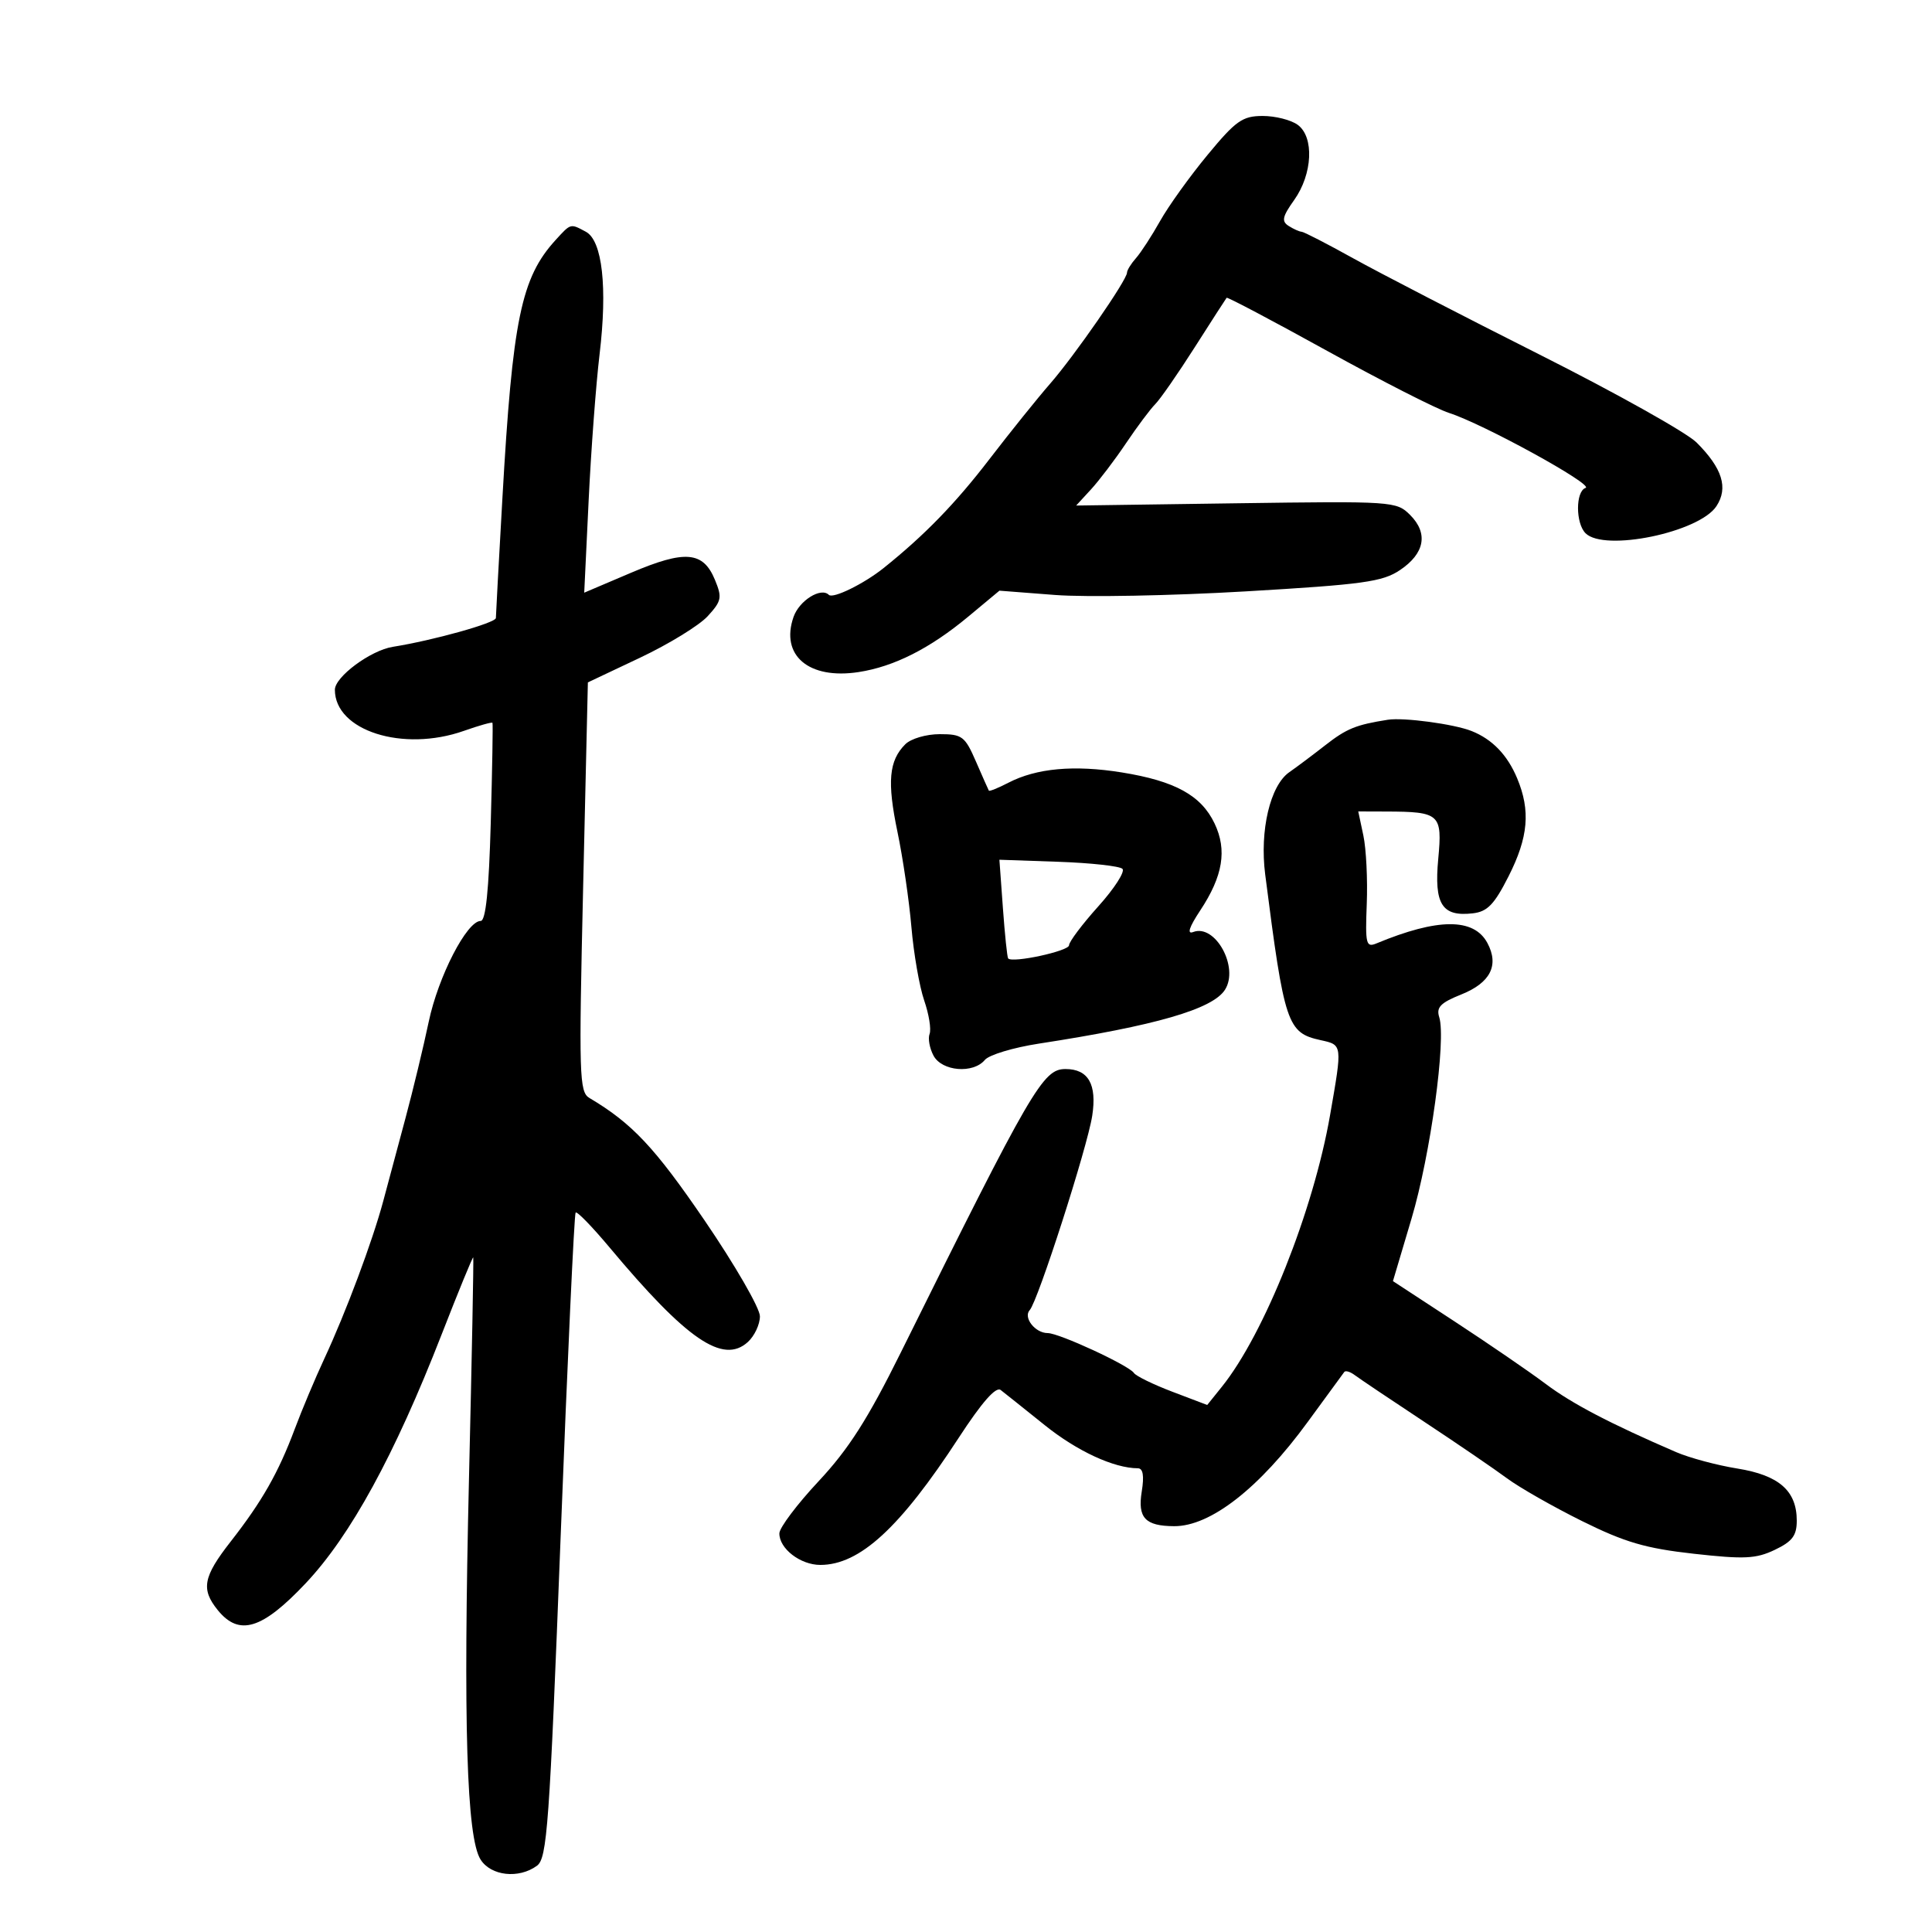 <svg xmlns="http://www.w3.org/2000/svg" width="300" height="300" viewBox="0 0 300 300" version="1.1">
	<path d="M 187.500 24.063 C 184.750 27.389, 181.441 31.998, 180.147 34.305 C 178.853 36.612, 177.166 39.210, 176.397 40.079 C 175.629 40.947, 175 41.965, 175 42.340 C 175 43.473, 166.867 55.217, 163.060 59.582 C 161.102 61.827, 156.851 67.114, 153.613 71.331 C 148.338 78.201, 143.563 83.113, 137.215 88.200 C 134.147 90.659, 129.344 93.011, 128.702 92.369 C 127.477 91.144, 124.108 93.250, 123.221 95.796 C 121.138 101.773, 125.587 105.546, 133.318 104.360 C 138.829 103.515, 144.402 100.697, 150.346 95.752 L 155.191 91.720 163.846 92.388 C 168.606 92.756, 181.902 92.506, 193.394 91.832 C 211.697 90.759, 214.673 90.348, 217.394 88.519 C 221.239 85.935, 221.811 82.811, 218.962 79.962 C 216.842 77.842, 216.317 77.807, 191.952 78.150 L 167.104 78.500 169.405 76 C 170.670 74.625, 173.120 71.396, 174.849 68.825 C 176.578 66.254, 178.620 63.523, 179.387 62.756 C 180.154 61.989, 182.912 58.018, 185.515 53.931 C 188.119 49.844, 190.348 46.383, 190.469 46.239 C 190.590 46.095, 197.621 49.809, 206.094 54.491 C 214.567 59.173, 223.075 63.506, 225 64.119 C 230.288 65.804, 247.589 75.304, 246.208 75.764 C 244.647 76.284, 244.642 81.242, 246.200 82.800 C 249.118 85.718, 263.861 82.668, 266.529 78.595 C 268.395 75.748, 267.446 72.709, 263.443 68.712 C 261.907 67.178, 250.942 61.037, 239.075 55.065 C 227.209 49.093, 214.175 42.360, 210.112 40.103 C 206.048 37.846, 202.448 35.993, 202.112 35.985 C 201.775 35.976, 200.874 35.573, 200.108 35.088 C 198.965 34.364, 199.117 33.645, 200.959 31.058 C 203.821 27.038, 204.094 21.273, 201.510 19.384 C 200.469 18.623, 198.016 18.003, 196.059 18.007 C 192.927 18.013, 191.900 18.740, 187.500 24.063 M 86.291 37.250 C 80.922 43.123, 79.590 49.574, 78.013 77.361 C 77.456 87.184, 77 95.555, 77 95.963 C 77 96.720, 67.289 99.437, 60.989 100.441 C 57.537 100.992, 52 105.097, 52 107.106 C 52 113.461, 62.566 116.828, 72.030 113.489 C 74.385 112.658, 76.383 112.096, 76.470 112.239 C 76.557 112.383, 76.438 119.362, 76.205 127.750 C 75.914 138.258, 75.427 143.001, 74.641 143.002 C 72.494 143.005, 68.051 151.626, 66.571 158.662 C 65.758 162.529, 64.138 169.250, 62.971 173.597 C 61.805 177.944, 60.248 183.750, 59.511 186.500 C 57.838 192.745, 53.711 203.781, 50.349 211 C 48.940 214.025, 46.873 218.942, 45.756 221.927 C 43.221 228.697, 40.692 233.137, 35.814 239.381 C 31.543 244.846, 31.181 246.767, 33.810 250.014 C 37.130 254.113, 40.698 253.025, 47.465 245.852 C 54.437 238.460, 61.271 225.955, 68.562 207.251 C 71.187 200.514, 73.403 195.114, 73.484 195.251 C 73.566 195.388, 73.270 210.800, 72.826 229.500 C 71.921 267.665, 72.456 285.325, 74.623 288.750 C 76.234 291.297, 80.558 291.775, 83.373 289.716 C 84.960 288.556, 85.315 283.625, 87.058 238.556 C 88.119 211.124, 89.166 188.501, 89.385 188.281 C 89.604 188.062, 91.970 190.497, 94.642 193.691 C 106.640 208.036, 112.260 211.884, 116.118 208.394 C 117.153 207.457, 118 205.656, 118 204.392 C 118 203.128, 114.120 196.410, 109.378 189.465 C 101.657 178.156, 98.134 174.413, 91.518 170.490 C 89.945 169.558, 89.871 167.040, 90.550 137.721 L 91.285 105.962 99.393 102.126 C 103.852 100.016, 108.574 97.118, 109.888 95.684 C 112.051 93.323, 112.156 92.792, 111.011 90.026 C 109.179 85.603, 106.374 85.369, 97.985 88.939 L 90.718 92.031 91.402 77.766 C 91.778 69.919, 92.544 59.675, 93.103 55 C 94.344 44.614, 93.530 37.354, 90.970 35.984 C 88.550 34.689, 88.661 34.658, 86.291 37.250 M 215.500 111.763 C 210.539 112.545, 209.112 113.127, 205.779 115.727 C 203.825 117.252, 201.314 119.134, 200.198 119.909 C 197.232 121.971, 195.585 128.956, 196.458 135.776 C 199.442 159.085, 199.873 160.374, 205.069 161.515 C 208.470 162.262, 208.454 162.134, 206.531 173.164 C 203.941 188.015, 196.328 207.127, 189.733 215.333 L 187.456 218.165 182.056 216.113 C 179.086 214.985, 176.396 213.673, 176.078 213.197 C 175.283 212.009, 164.458 207, 162.684 207 C 160.731 207, 158.842 204.576, 159.899 203.426 C 161.164 202.051, 168.843 178.167, 169.600 173.255 C 170.353 168.369, 168.996 166, 165.446 166 C 161.946 166, 160.249 168.921, 139.885 210 C 134.758 220.344, 131.773 225.020, 127.118 230 C 123.776 233.575, 121.033 237.218, 121.021 238.095 C 120.990 240.462, 124.280 243, 127.378 243 C 133.494 243, 139.755 237.247, 148.884 223.238 C 152.462 217.748, 154.642 215.266, 155.384 215.838 C 155.998 216.311, 159.075 218.767, 162.222 221.295 C 167.246 225.330, 172.960 227.977, 176.687 227.994 C 177.491 227.998, 177.686 229.162, 177.290 231.600 C 176.627 235.684, 177.819 236.960, 182.316 236.985 C 187.963 237.015, 195.558 231.086, 203.079 220.777 C 205.999 216.775, 208.547 213.291, 208.742 213.035 C 208.937 212.780, 209.672 213.005, 210.375 213.535 C 211.079 214.066, 215.895 217.301, 221.077 220.724 C 226.260 224.147, 232.075 228.118, 234 229.547 C 235.925 230.976, 241.173 233.967, 245.663 236.193 C 252.307 239.488, 255.531 240.431, 262.998 241.264 C 270.853 242.141, 272.662 242.055, 275.586 240.661 C 278.314 239.359, 279 238.449, 279 236.127 C 279 231.489, 276.246 229.074, 269.768 228.032 C 266.615 227.525, 262.340 226.378, 260.268 225.484 C 250 221.049, 244.095 217.961, 240 214.882 C 237.525 213.022, 231.179 208.671, 225.898 205.215 L 216.296 198.931 219.184 189.215 C 222.122 179.336, 224.584 161.417, 223.482 157.945 C 222.997 156.416, 223.682 155.711, 226.900 154.423 C 231.432 152.610, 232.814 149.890, 230.962 146.429 C 228.867 142.514, 223.265 142.536, 213.730 146.494 C 212.123 147.162, 211.985 146.596, 212.230 140.365 C 212.378 136.589, 212.142 131.813, 211.705 129.750 L 210.909 126 215.205 126.014 C 223.601 126.040, 223.982 126.386, 223.329 133.379 C 222.671 140.423, 223.908 142.371, 228.690 141.822 C 230.962 141.562, 232.026 140.461, 234.250 136.071 C 237.321 130.007, 237.683 125.879, 235.583 120.852 C 234.065 117.220, 231.720 114.788, 228.500 113.510 C 225.776 112.428, 217.951 111.376, 215.500 111.763 M 140.573 115.570 C 138.026 118.117, 137.733 121.386, 139.356 129.165 C 140.198 133.199, 141.175 139.864, 141.526 143.976 C 141.878 148.088, 142.769 153.203, 143.506 155.344 C 144.244 157.484, 144.622 159.822, 144.347 160.539 C 144.071 161.257, 144.346 162.779, 144.958 163.922 C 146.264 166.361, 151.122 166.763, 152.933 164.581 C 153.580 163.801, 157.348 162.664, 161.305 162.055 C 179.463 159.260, 188.297 156.703, 190.215 153.687 C 192.435 150.196, 188.697 143.412, 185.276 144.724 C 184.281 145.106, 184.649 143.977, 186.364 141.384 C 189.902 136.039, 190.569 131.998, 188.598 127.866 C 186.518 123.505, 182.458 121.273, 174.184 119.941 C 166.788 118.750, 160.935 119.284, 156.575 121.546 C 154.995 122.365, 153.633 122.915, 153.548 122.768 C 153.463 122.621, 152.561 120.588, 151.545 118.250 C 149.838 114.326, 149.406 114, 145.920 114 C 143.821 114, 141.445 114.698, 140.573 115.570 M 155.730 141 C 156.029 145.125, 156.395 148.646, 156.545 148.825 C 157.182 149.587, 166 147.683, 166 146.783 C 166 146.239, 168.045 143.520, 170.543 140.740 C 173.042 137.961, 174.730 135.338, 174.293 134.912 C 173.857 134.485, 169.380 133.993, 164.344 133.818 L 155.187 133.500 155.730 141" stroke="none" fill="black" fill-rule="evenodd"/>
</svg>